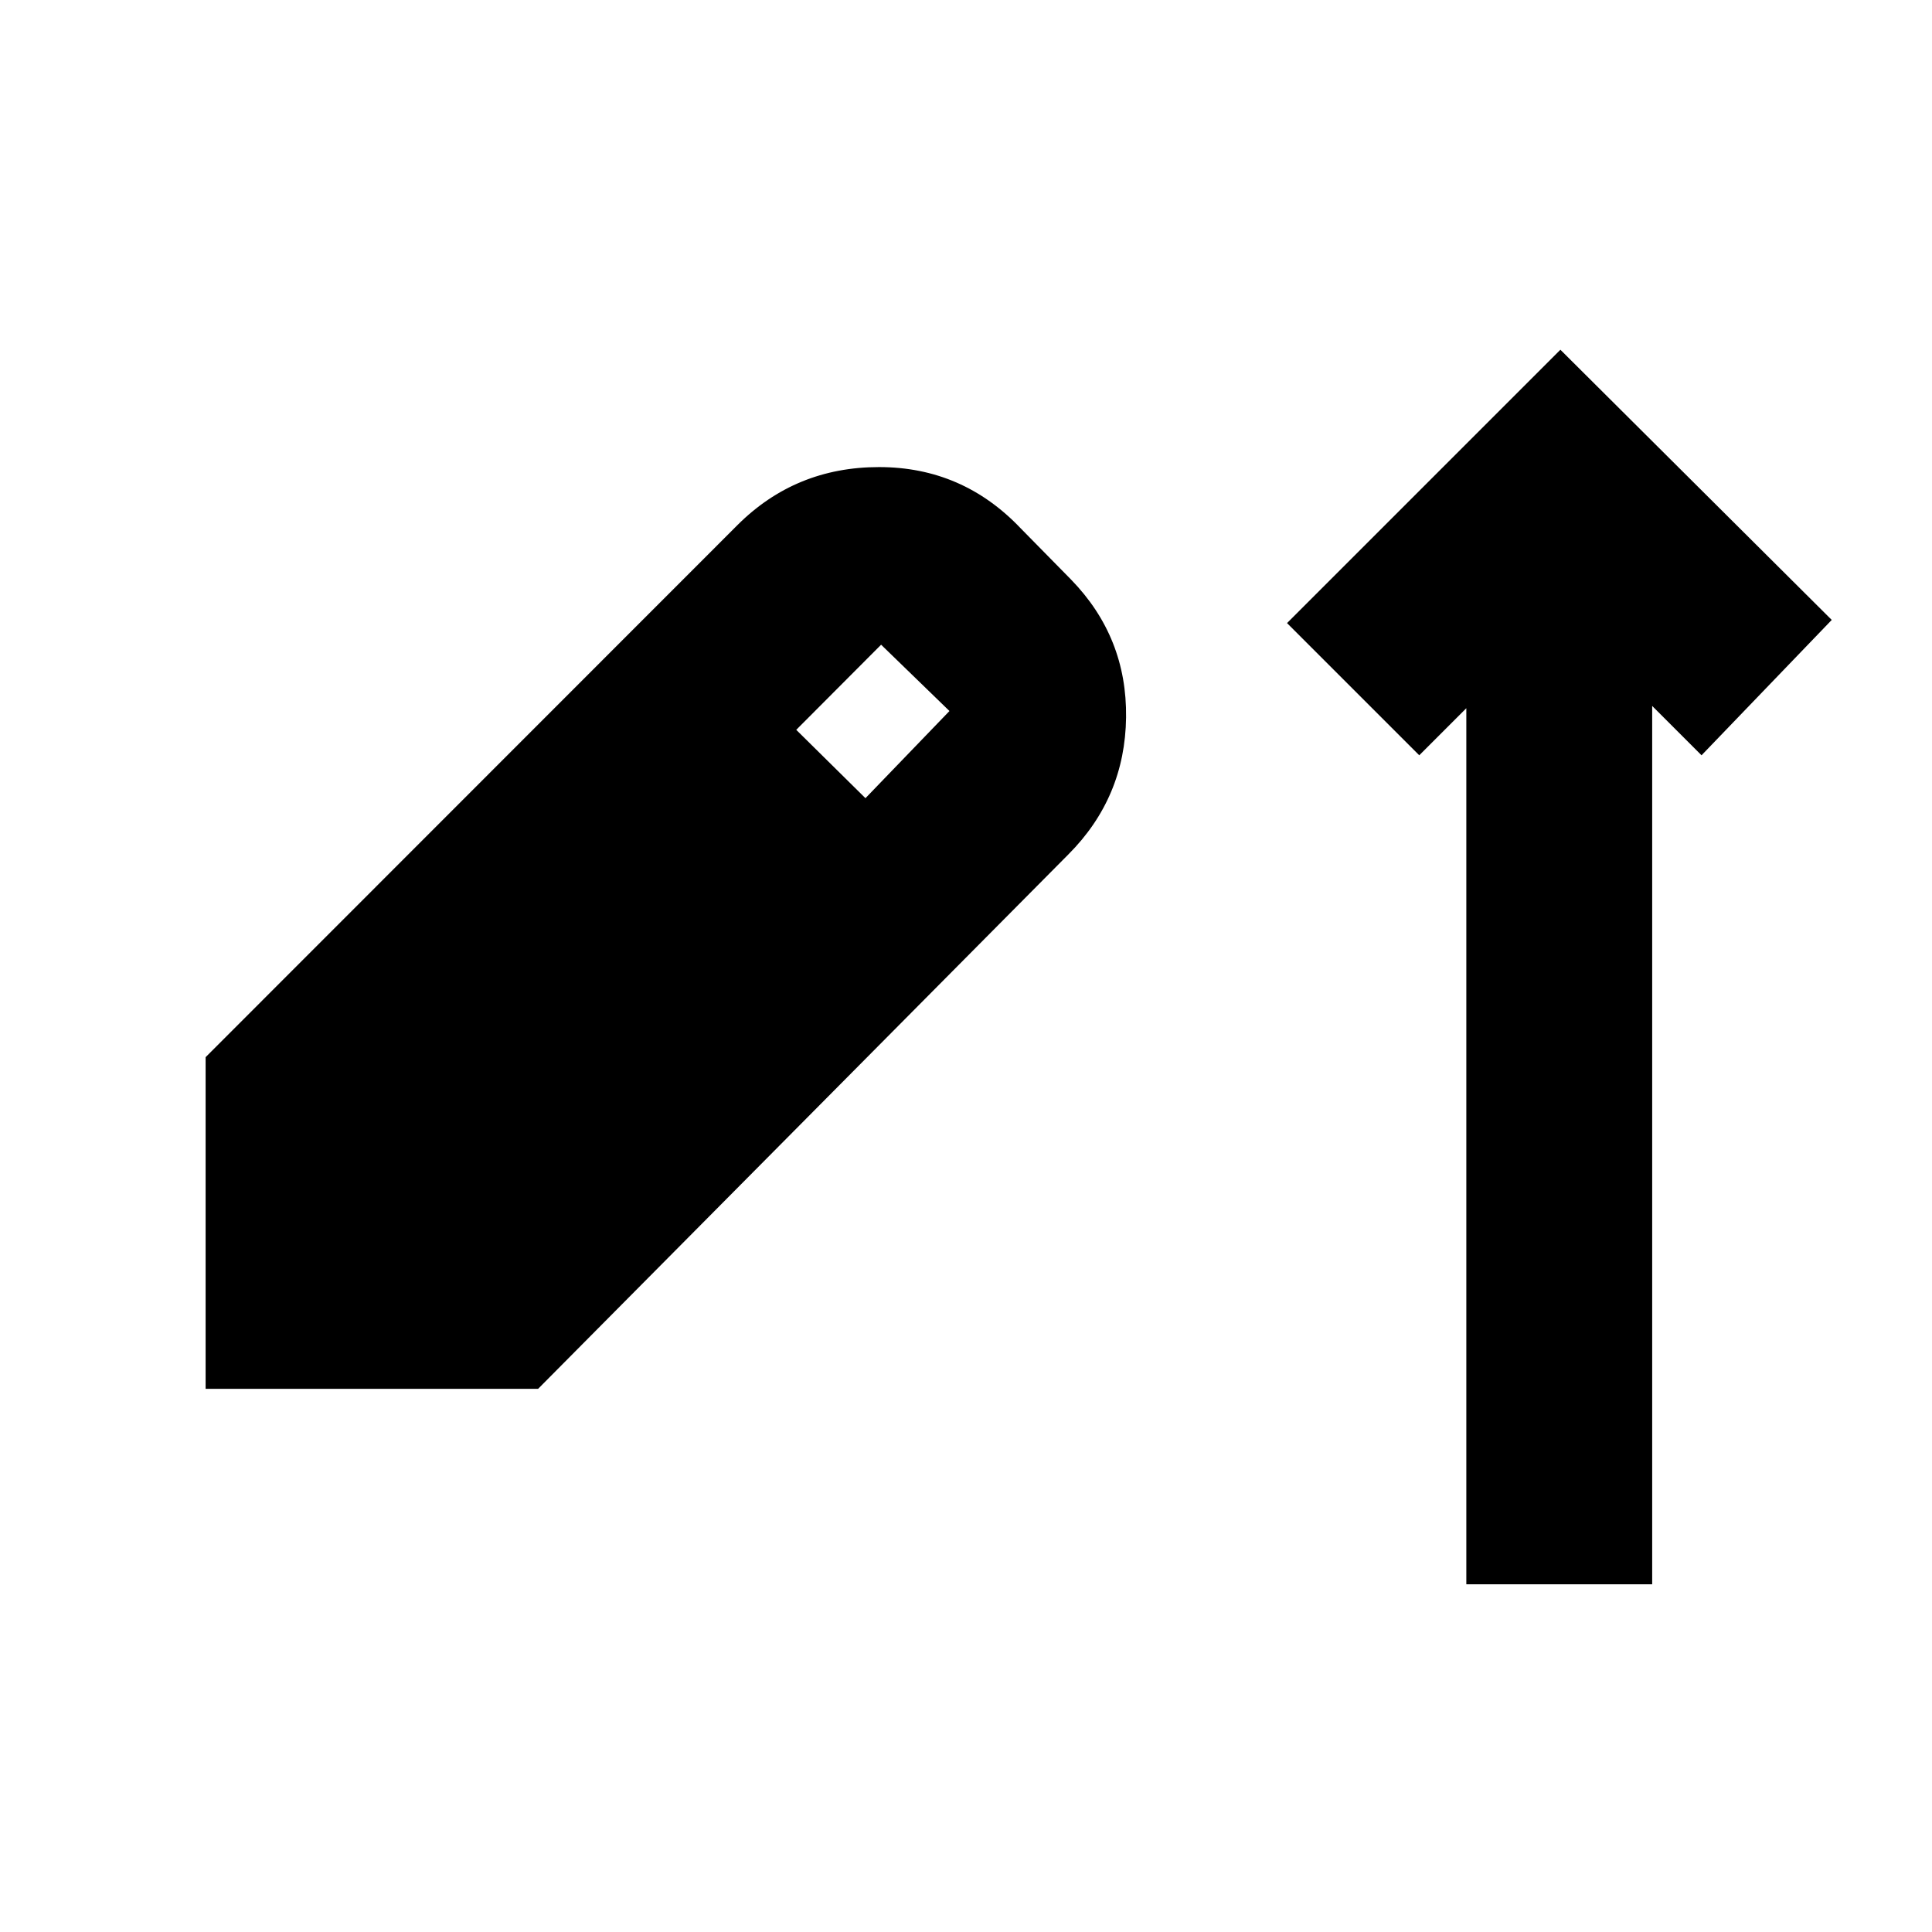 <svg xmlns="http://www.w3.org/2000/svg" height="20" viewBox="0 -960 960 960" width="20"><path d="M728.61-172.78v-435.31l-23.39 23.39-65.7-65.69 135.83-135.83 134.83 134.26-64.7 67.26-24.52-24.52v436.44h-92.35Zm-626.44-97.13V-434.7L366.35-699q28.91-28.91 70.43-28.91 41.52 0 70.44 30.48l25.04 25.47q27.78 28.59 27.28 68.43-.5 39.83-28.66 68.07L267.39-269.91H102.17Zm327.87-293.48 41.74-43.31-33.96-32.95-42.17 42.3 34.39 33.96Z"/></svg>